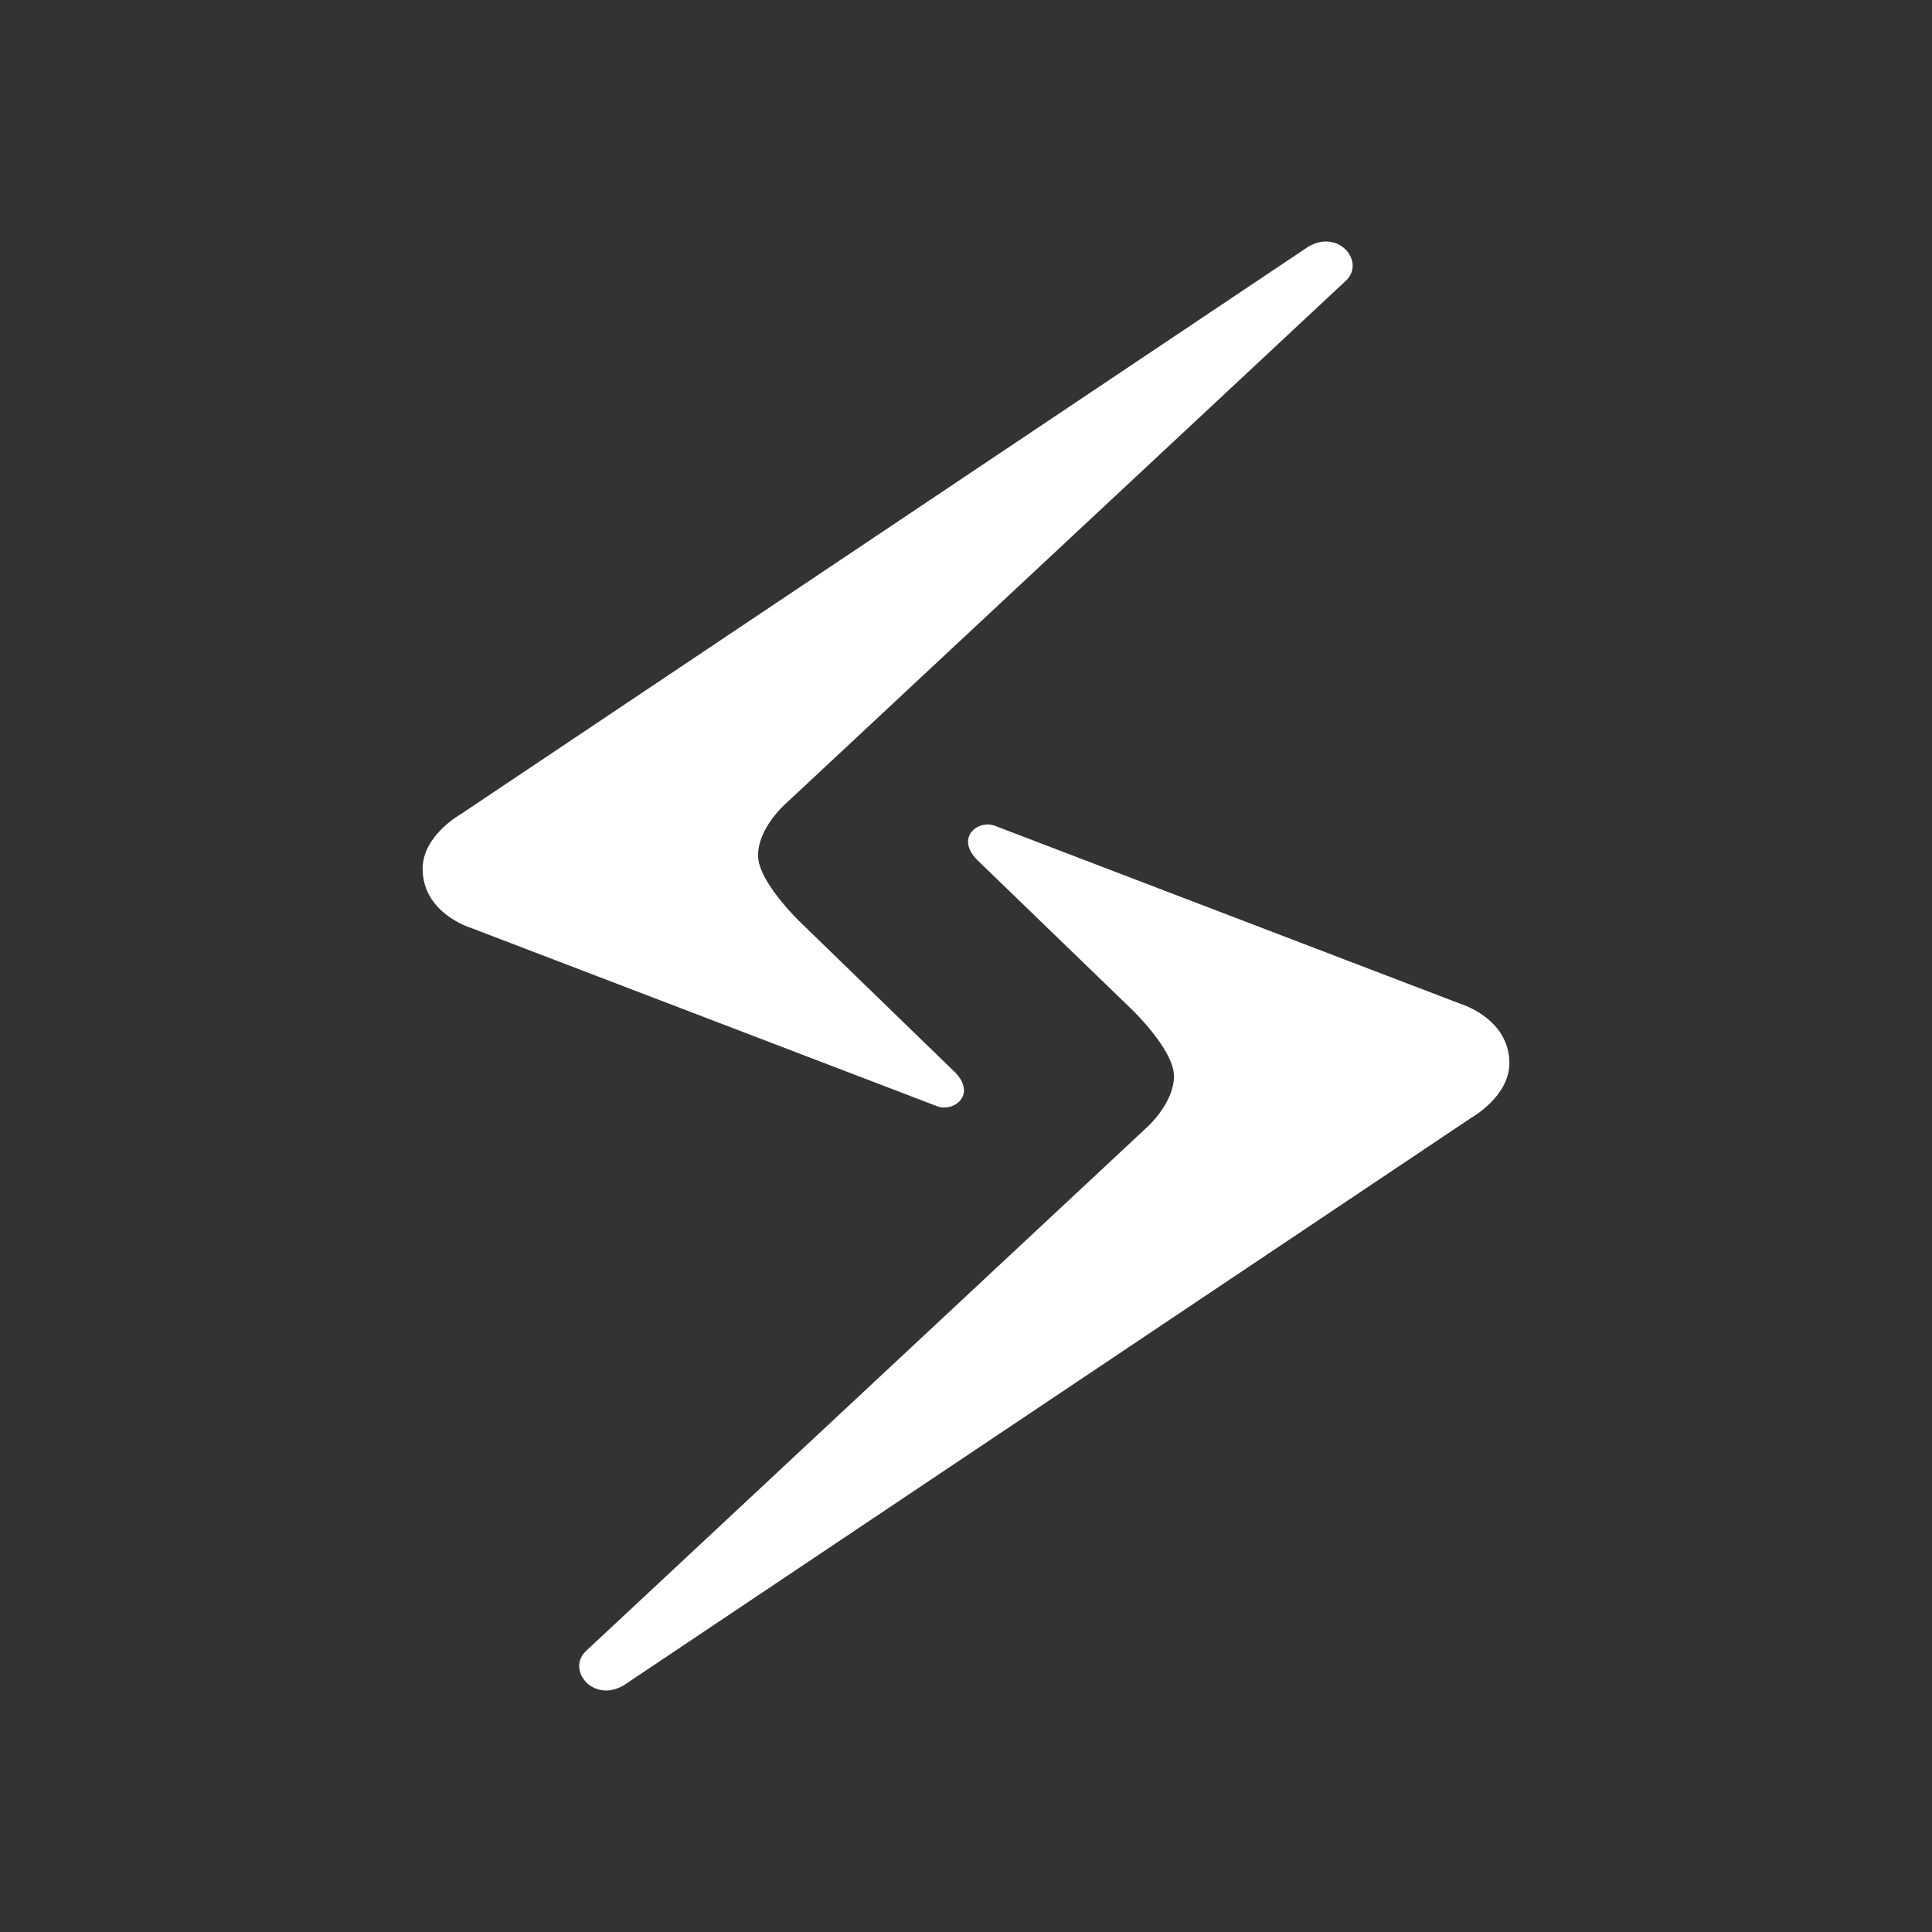 <!--slint-logo-small-dark.svg-->
<svg viewBox="0 0 64 64" fill="none" xmlns="http://www.w3.org/2000/svg">
    <rect x="0" y="0" width="64" height="64" fill="#333333" stroke="none"/>
    <path d="M20.663 55.828L48.733 37.031C48.733 37.031 50 36.328 50 35.218C50 33.741 48.398 33.26 48.398 33.26L32.956 27.355C32.405 27.146 31.646 27.731 32.356 28.473L37.469 33.416C37.469 33.416 38.889 34.765 38.889 35.649C38.889 36.534 38.017 37.322 38.017 37.322L19.413 54.691C18.752 55.309 19.646 56.429 20.663 55.828Z" fill="white"/>
    <path d="M43.337 8.173L15.267 26.968C15.267 26.968 14 27.671 14 28.78C14 30.258 15.602 30.739 15.602 30.739L31.044 36.646C31.595 36.852 32.356 36.267 31.644 35.529L26.531 30.568C26.531 30.568 25.111 29.223 25.111 28.335C25.111 27.448 25.983 26.663 25.983 26.663L44.575 9.308C45.248 8.69 44.356 7.569 43.337 8.173Z" fill="white"/>
</svg>